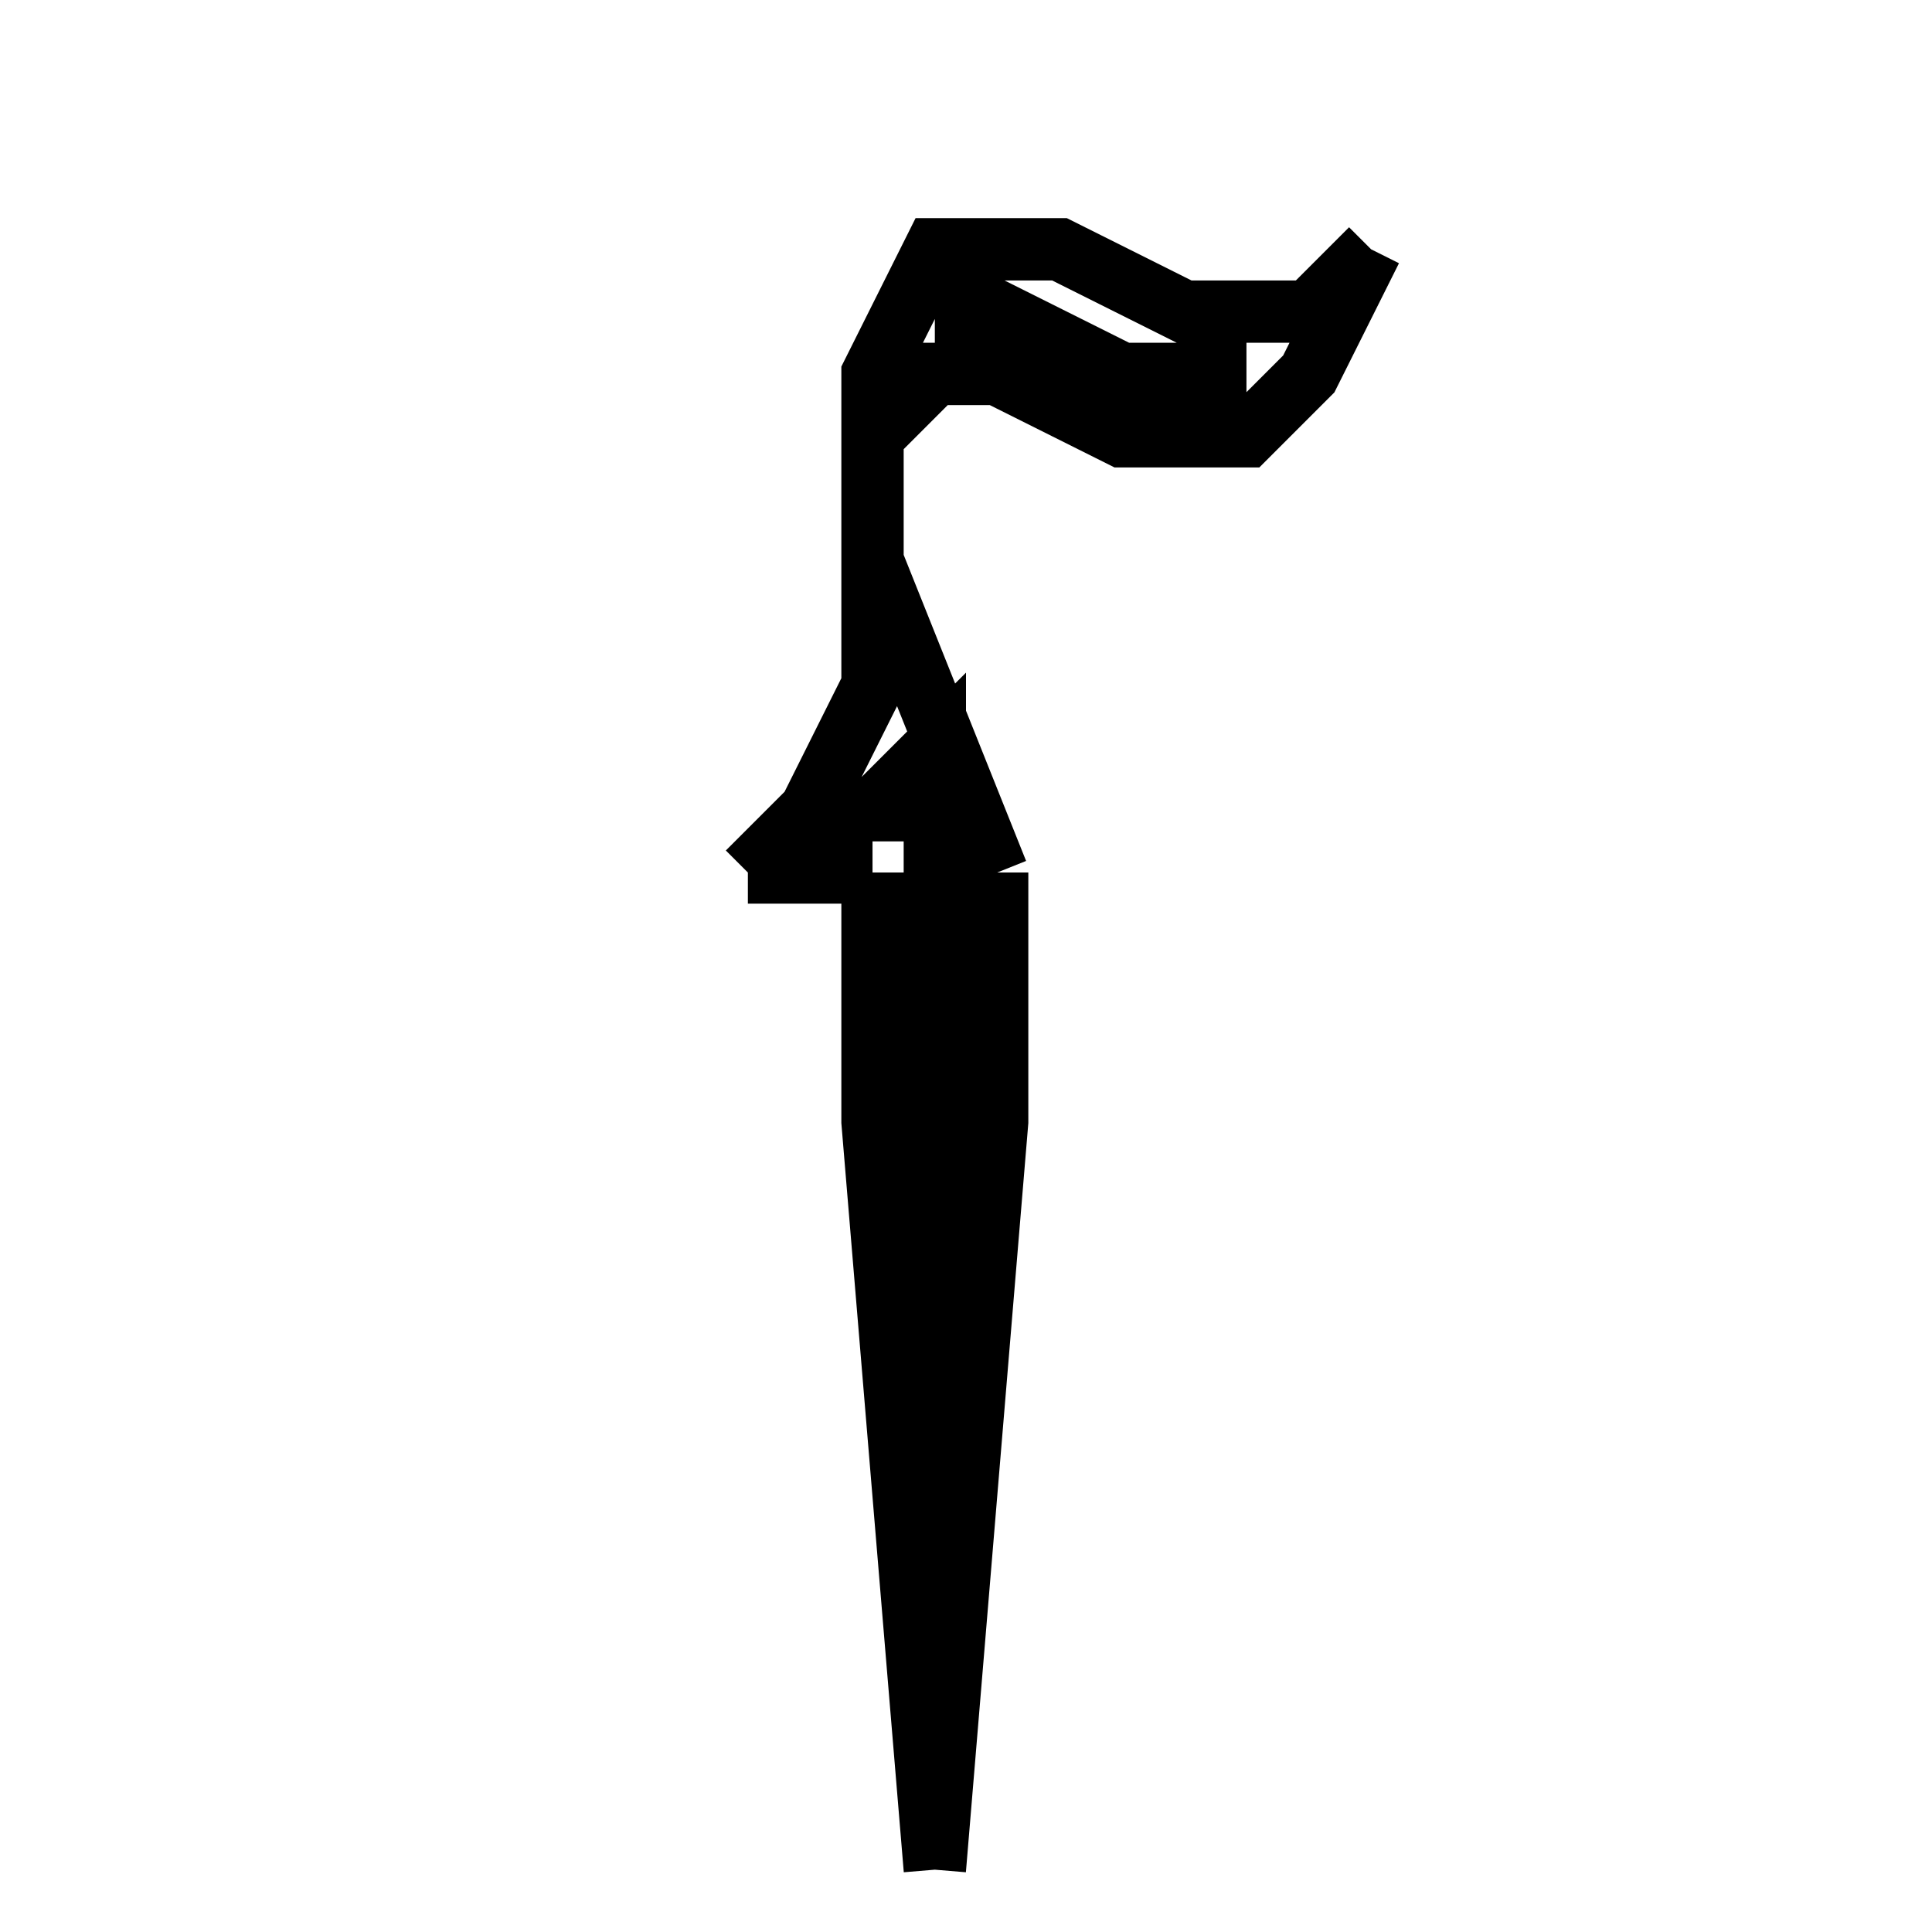 <svg xmlns='http://www.w3.org/2000/svg' 
xmlns:xlink='http://www.w3.org/1999/xlink' 
viewBox = '-16 -16 31 31' >
<path d = '
	M 6, -12
	L 5, -11
	L 3, -11
	L 1, -12
	L -1, -12
	L -2, -10
	L -2, -5
	L -3, -3
	L -4, -2

	M 4, -10
	L 2, -10
	L 0, -11
	L -1, -11

	M 6, -12
	L 5, -10
	L 4, -9
	L 2, -9
	L 0, -10
	L -1, -10
	L -2, -9

	M -2, -7
	L 0, -2

	M -2, -2
	L -2, 2
	L -1, 14

	M -1, -3
	L -2, -3
	L -1, -4
	L -1, 9

	M 0, -2
	L 0, 2
	L -1, 14

	M -4, -2
	L -2, -2

' fill='none' stroke='black' />
</svg>